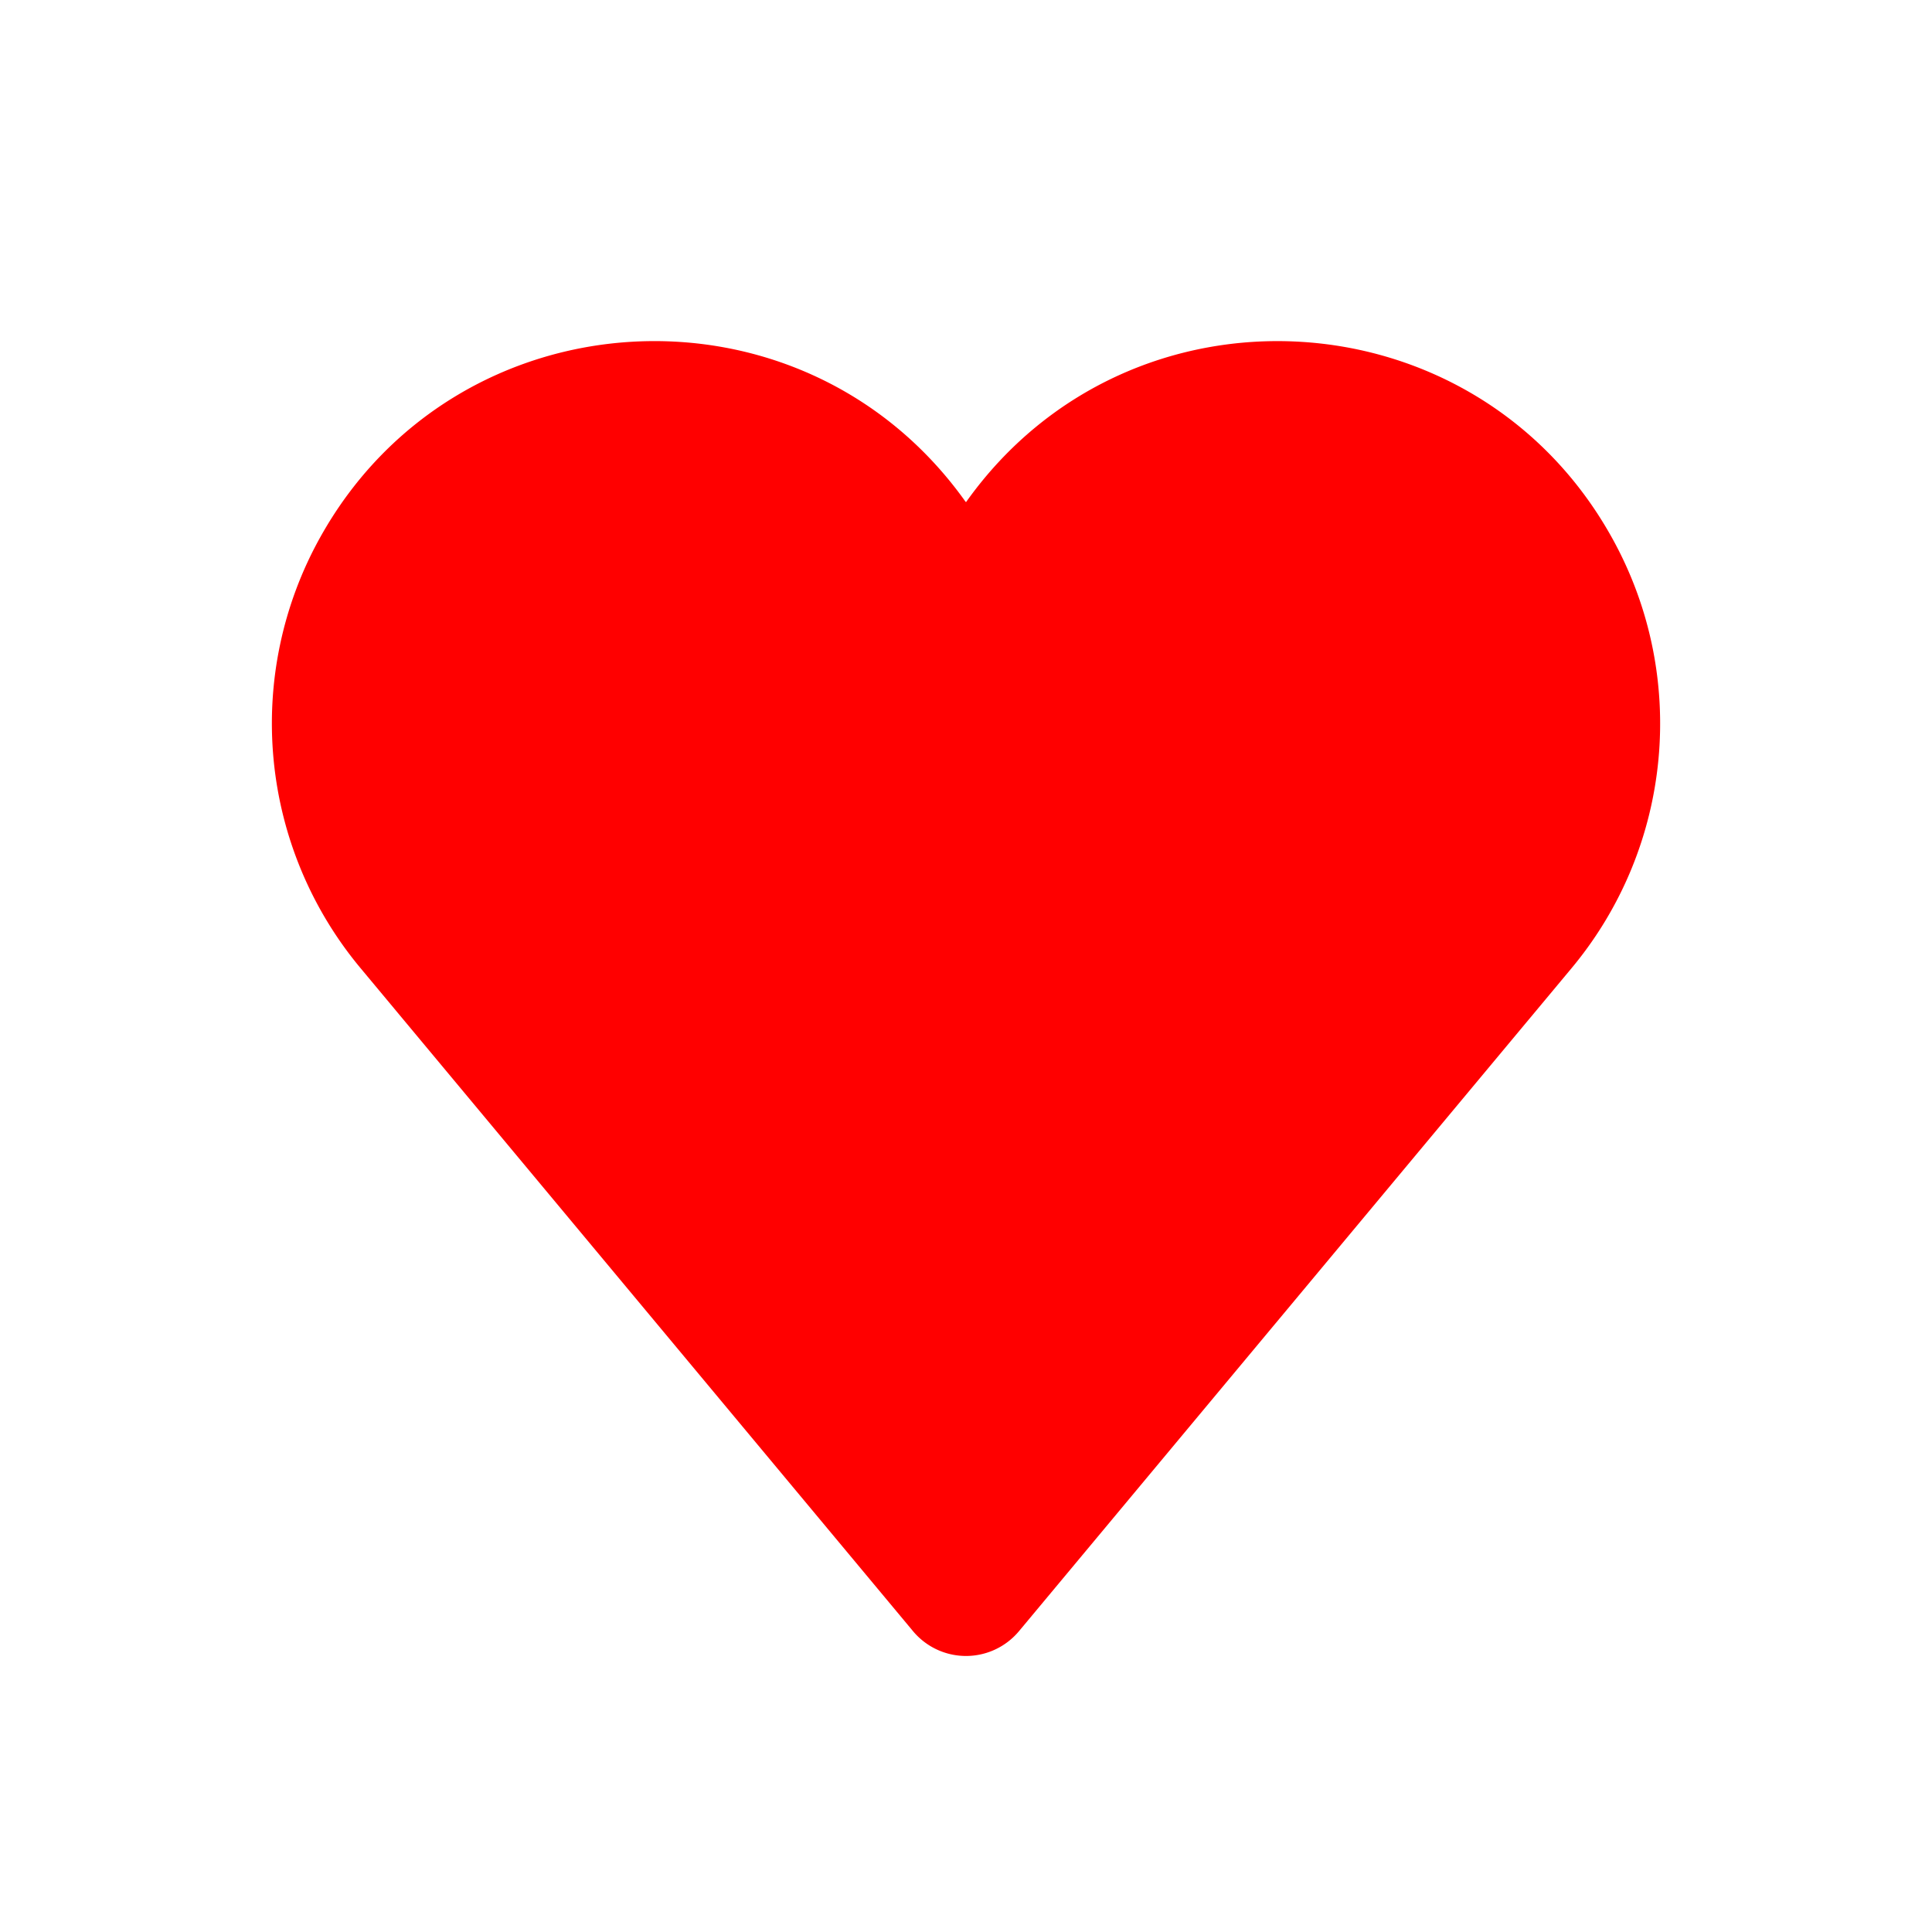 <svg xmlns="http://www.w3.org/2000/svg" width="16" height="16" fill="none" viewBox="0 0 14 14"><path fill="red" d="M7.005 3.632c1.183-1.656 3.688-1.514 4.676.265.556 1 .44 2.24-.293 3.119L7.384 11.82a.5.5 0 0 1-.768 0L2.613 7.016a2.77 2.77 0 0 1-.294-3.12c.988-1.778 3.493-1.92 4.675-.264L7 3.639z"/></svg>